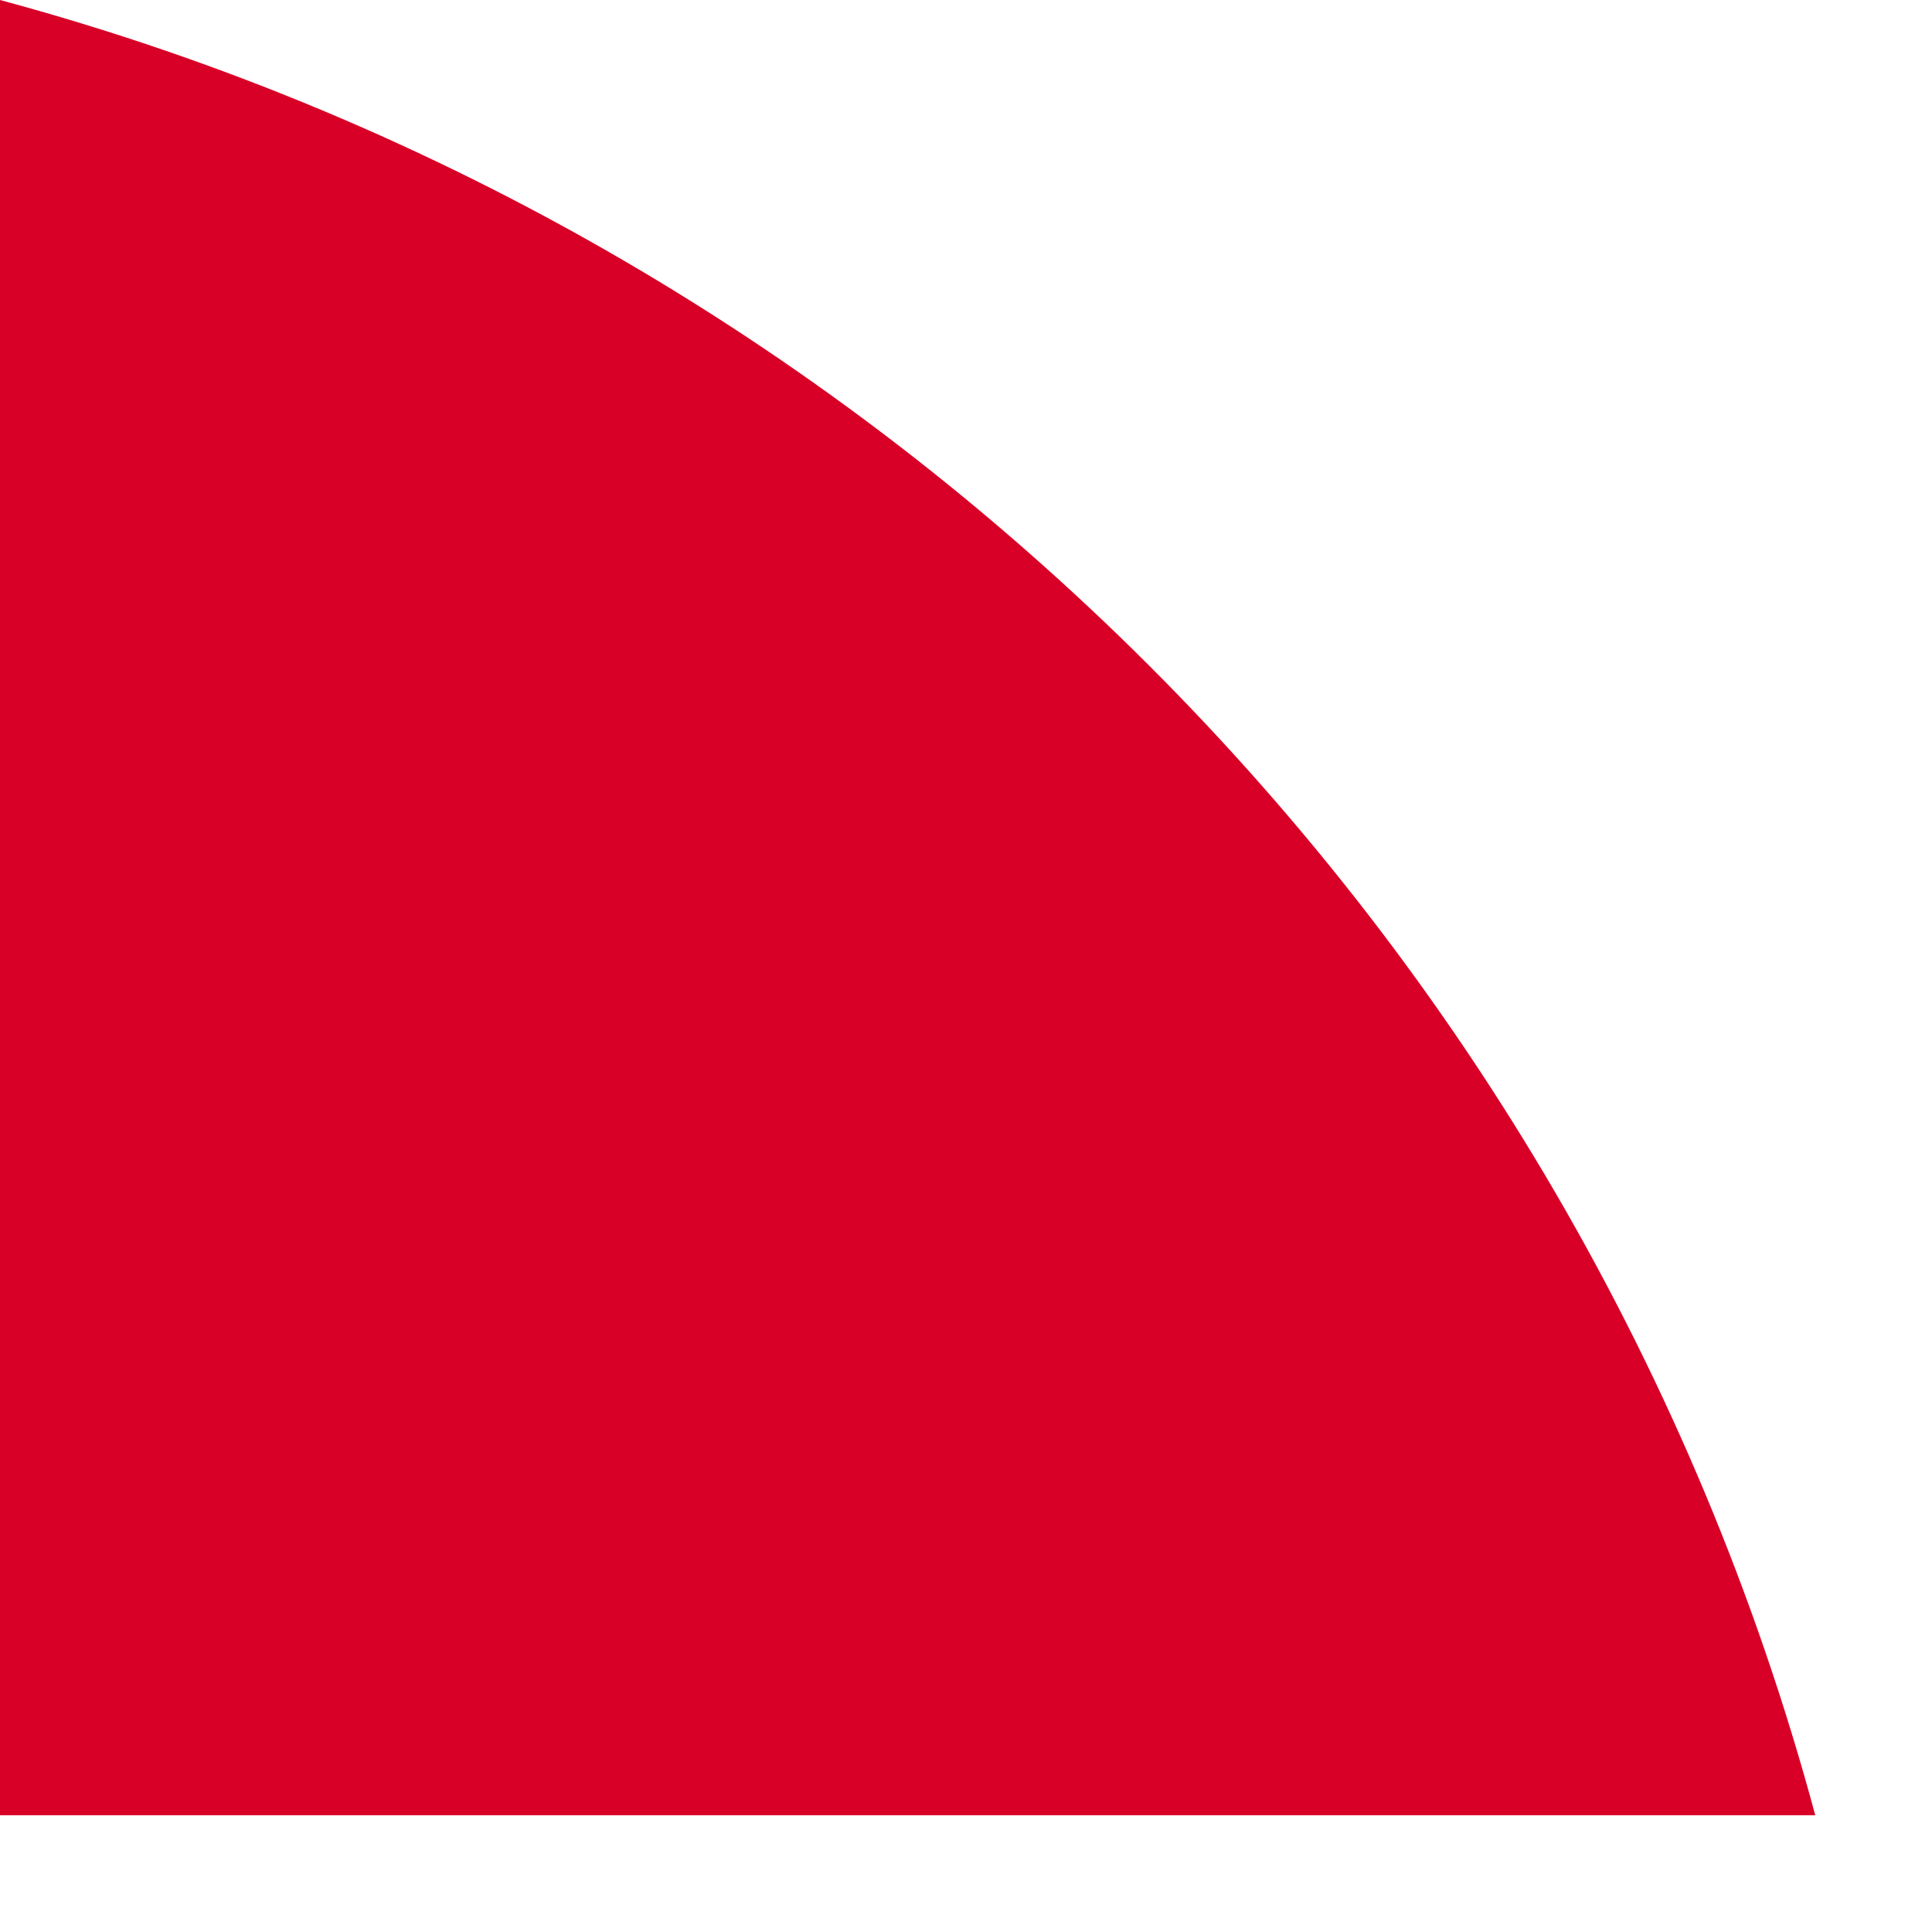 <svg preserveAspectRatio="none" width="100%" height="100%" overflow="visible" style="display: block;" viewBox="0 0 12 12" fill="none" xmlns="http://www.w3.org/2000/svg">
<path id="Vector" d="M11.275 11.275C9.798 5.793 5.481 1.477 0 0V11.275H11.275V11.275Z" fill="#D80027"/>
</svg>
